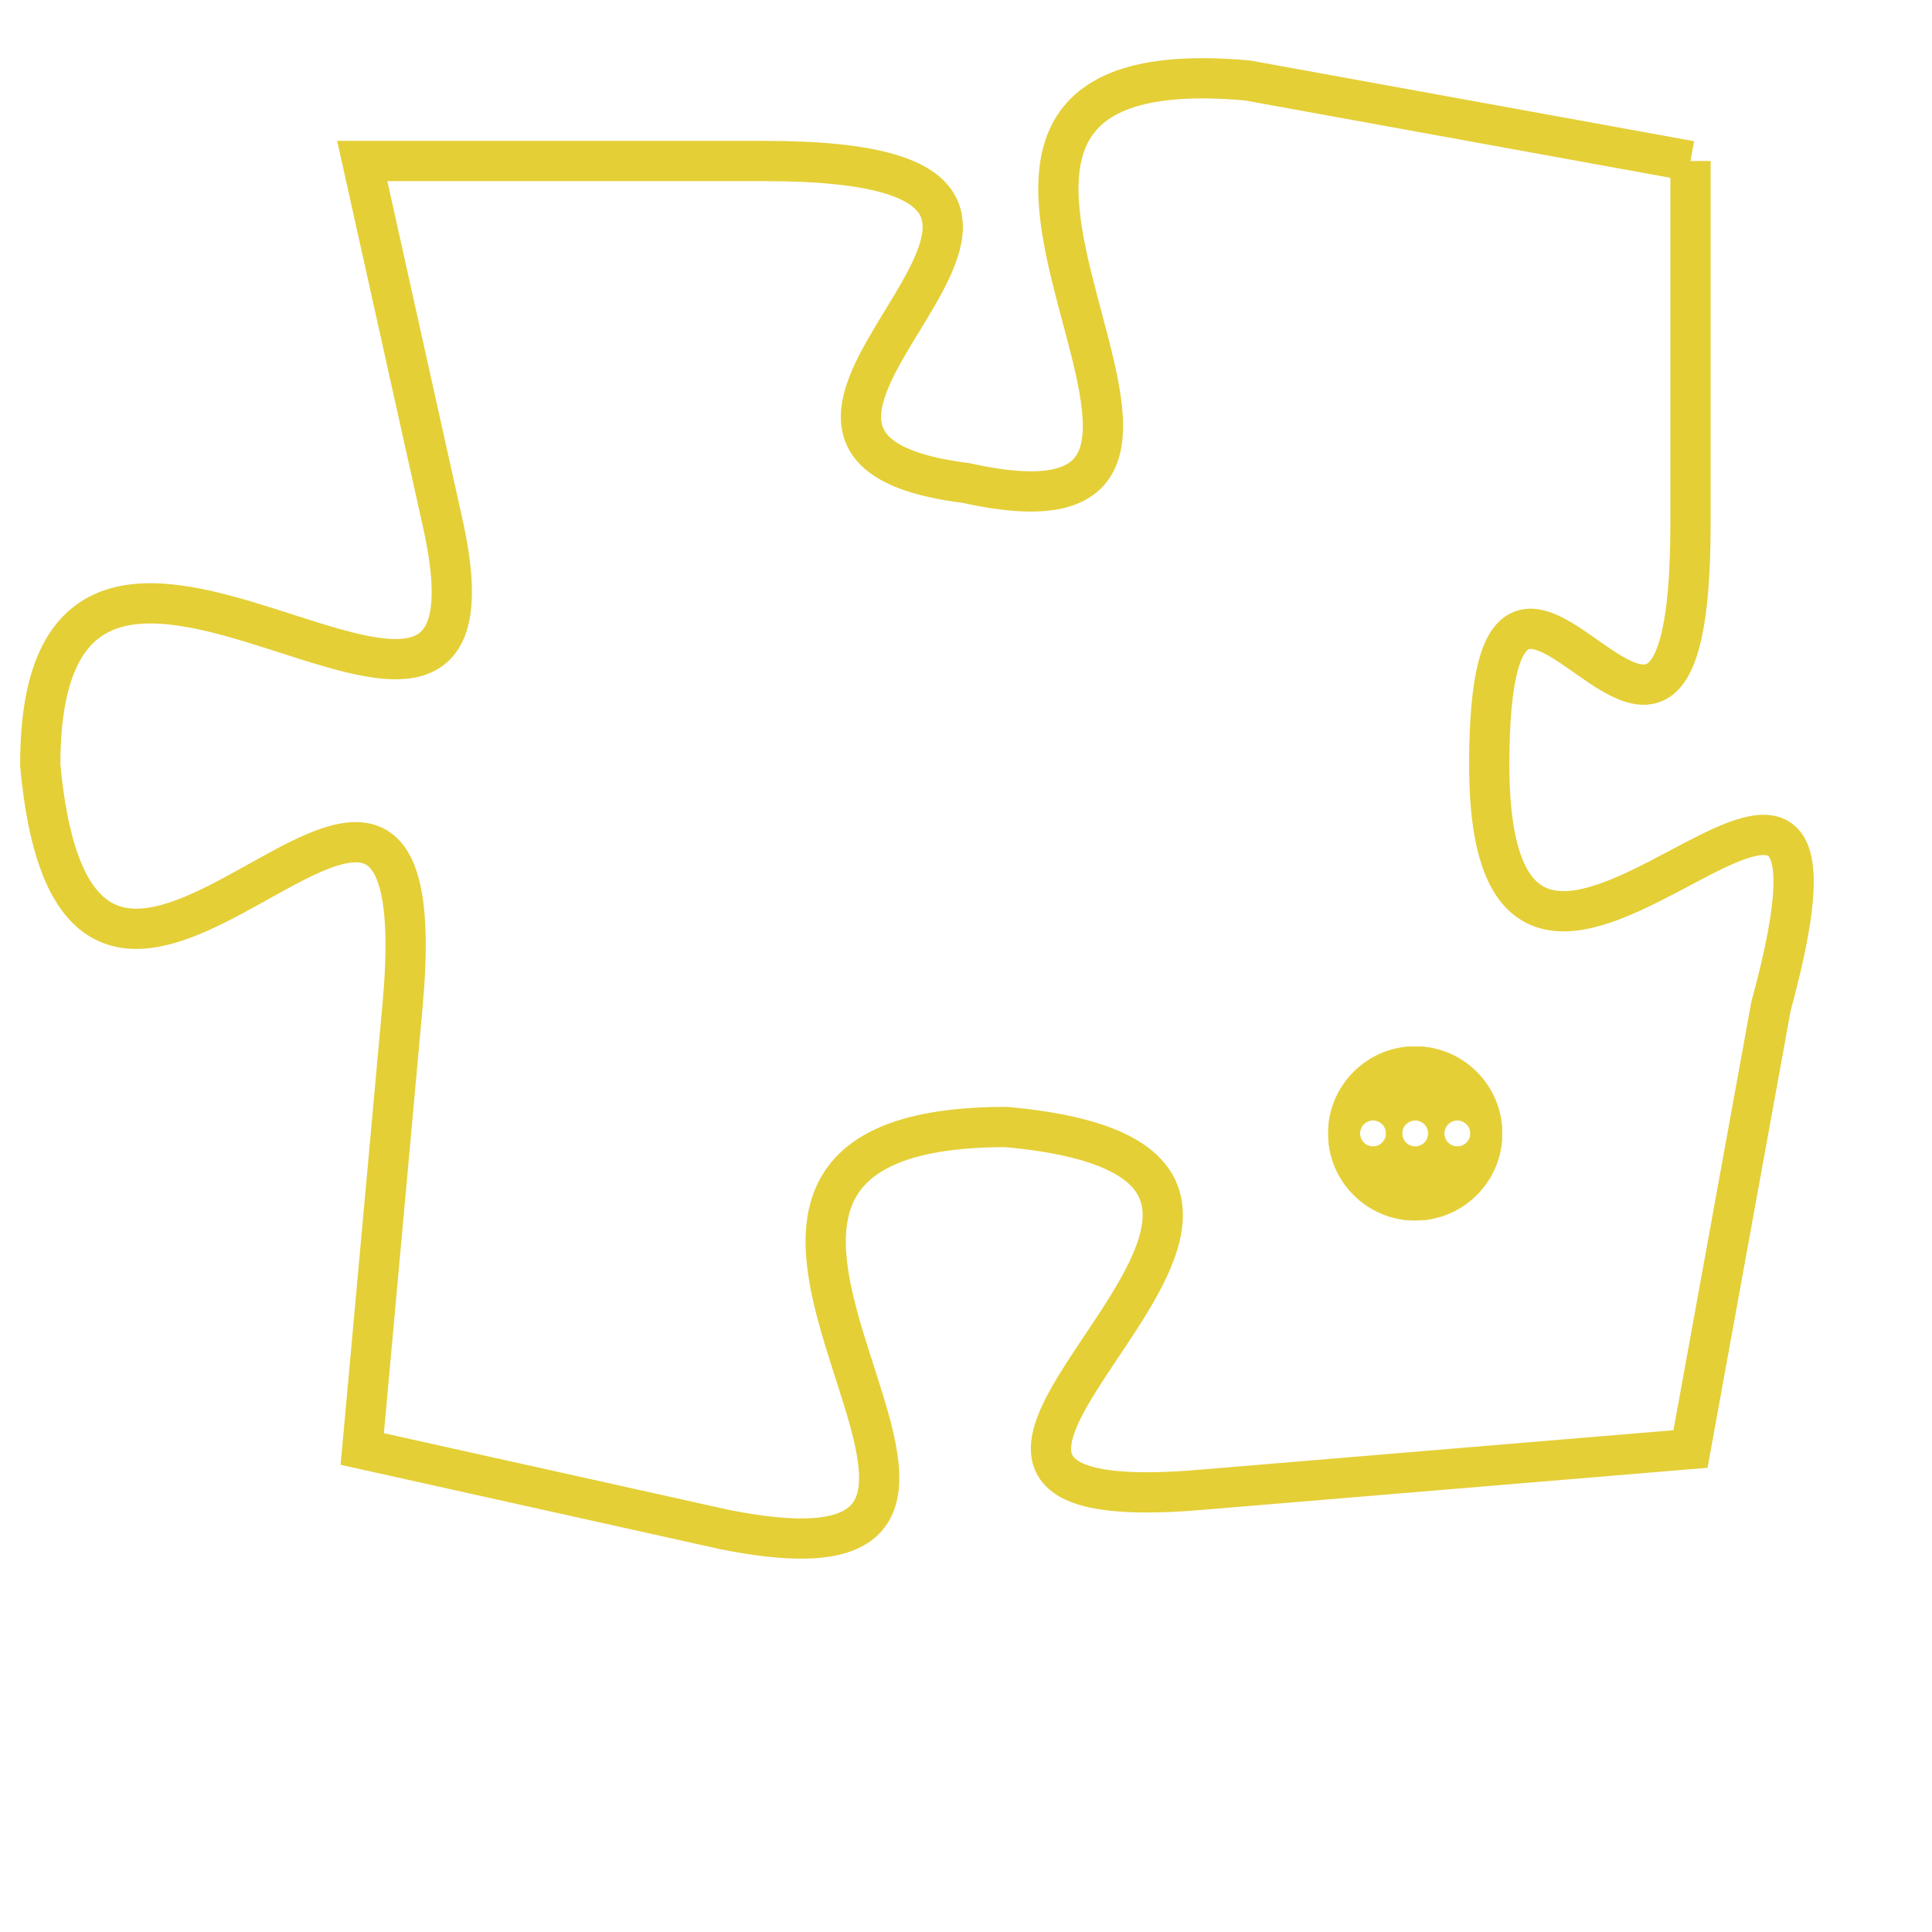 <svg version="1.1" xmlns="http://www.w3.org/2000/svg" xmlns:xlink="http://www.w3.org/1999/xlink" fill="transparent" x="0" y="0" width="350" height="350" preserveAspectRatio="xMinYMin slice"><style type="text/css">.links{fill:transparent;stroke: #E4CF37;}.links:hover{fill:#63D272; opacity:0.4;}</style><defs><g id="allt"><path id="t5782" d="M2079,1408 L2068,1406 C2057,1405 2070,1418 2061,1416 C2053,1415 2067,1408 2056,1408 L2046,1408 2046,1408 L2048,1417 C2050,1426 2038,1413 2038,1423 C2039,1434 2048,1418 2047,1429 L2046,1440 2046,1440 L2055,1442 C2065,1444 2051,1432 2062,1432 C2073,1433 2056,1442 2067,1441 L2079,1440 2079,1440 L2081,1429 C2084,1418 2074,1433 2074,1423 C2074,1414 2079,1427 2079,1417 L2079,1408"/></g><clipPath id="c" clipRule="evenodd" fill="transparent"><use href="#t5782"/></clipPath></defs><svg viewBox="2037 1404 48 41" preserveAspectRatio="xMinYMin meet"><svg width="4380" height="2430"><g><image crossorigin="anonymous" x="0" y="0" href="https://nftpuzzle.license-token.com/assets/completepuzzle.svg" width="100%" height="100%" /><g class="links"><use href="#t5782"/></g></g></svg><svg x="2070" y="1430" height="9%" width="9%" viewBox="0 0 330 330"><g><a xlink:href="https://nftpuzzle.license-token.com/" class="links"><title>See the most innovative NFT based token software licensing project</title><path fill="#E4CF37" id="more" d="M165,0C74.019,0,0,74.019,0,165s74.019,165,165,165s165-74.019,165-165S255.981,0,165,0z M85,190 c-13.785,0-25-11.215-25-25s11.215-25,25-25s25,11.215,25,25S98.785,190,85,190z M165,190c-13.785,0-25-11.215-25-25 s11.215-25,25-25s25,11.215,25,25S178.785,190,165,190z M245,190c-13.785,0-25-11.215-25-25s11.215-25,25-25 c13.785,0,25,11.215,25,25S258.785,190,245,190z"></path></a></g></svg></svg></svg>